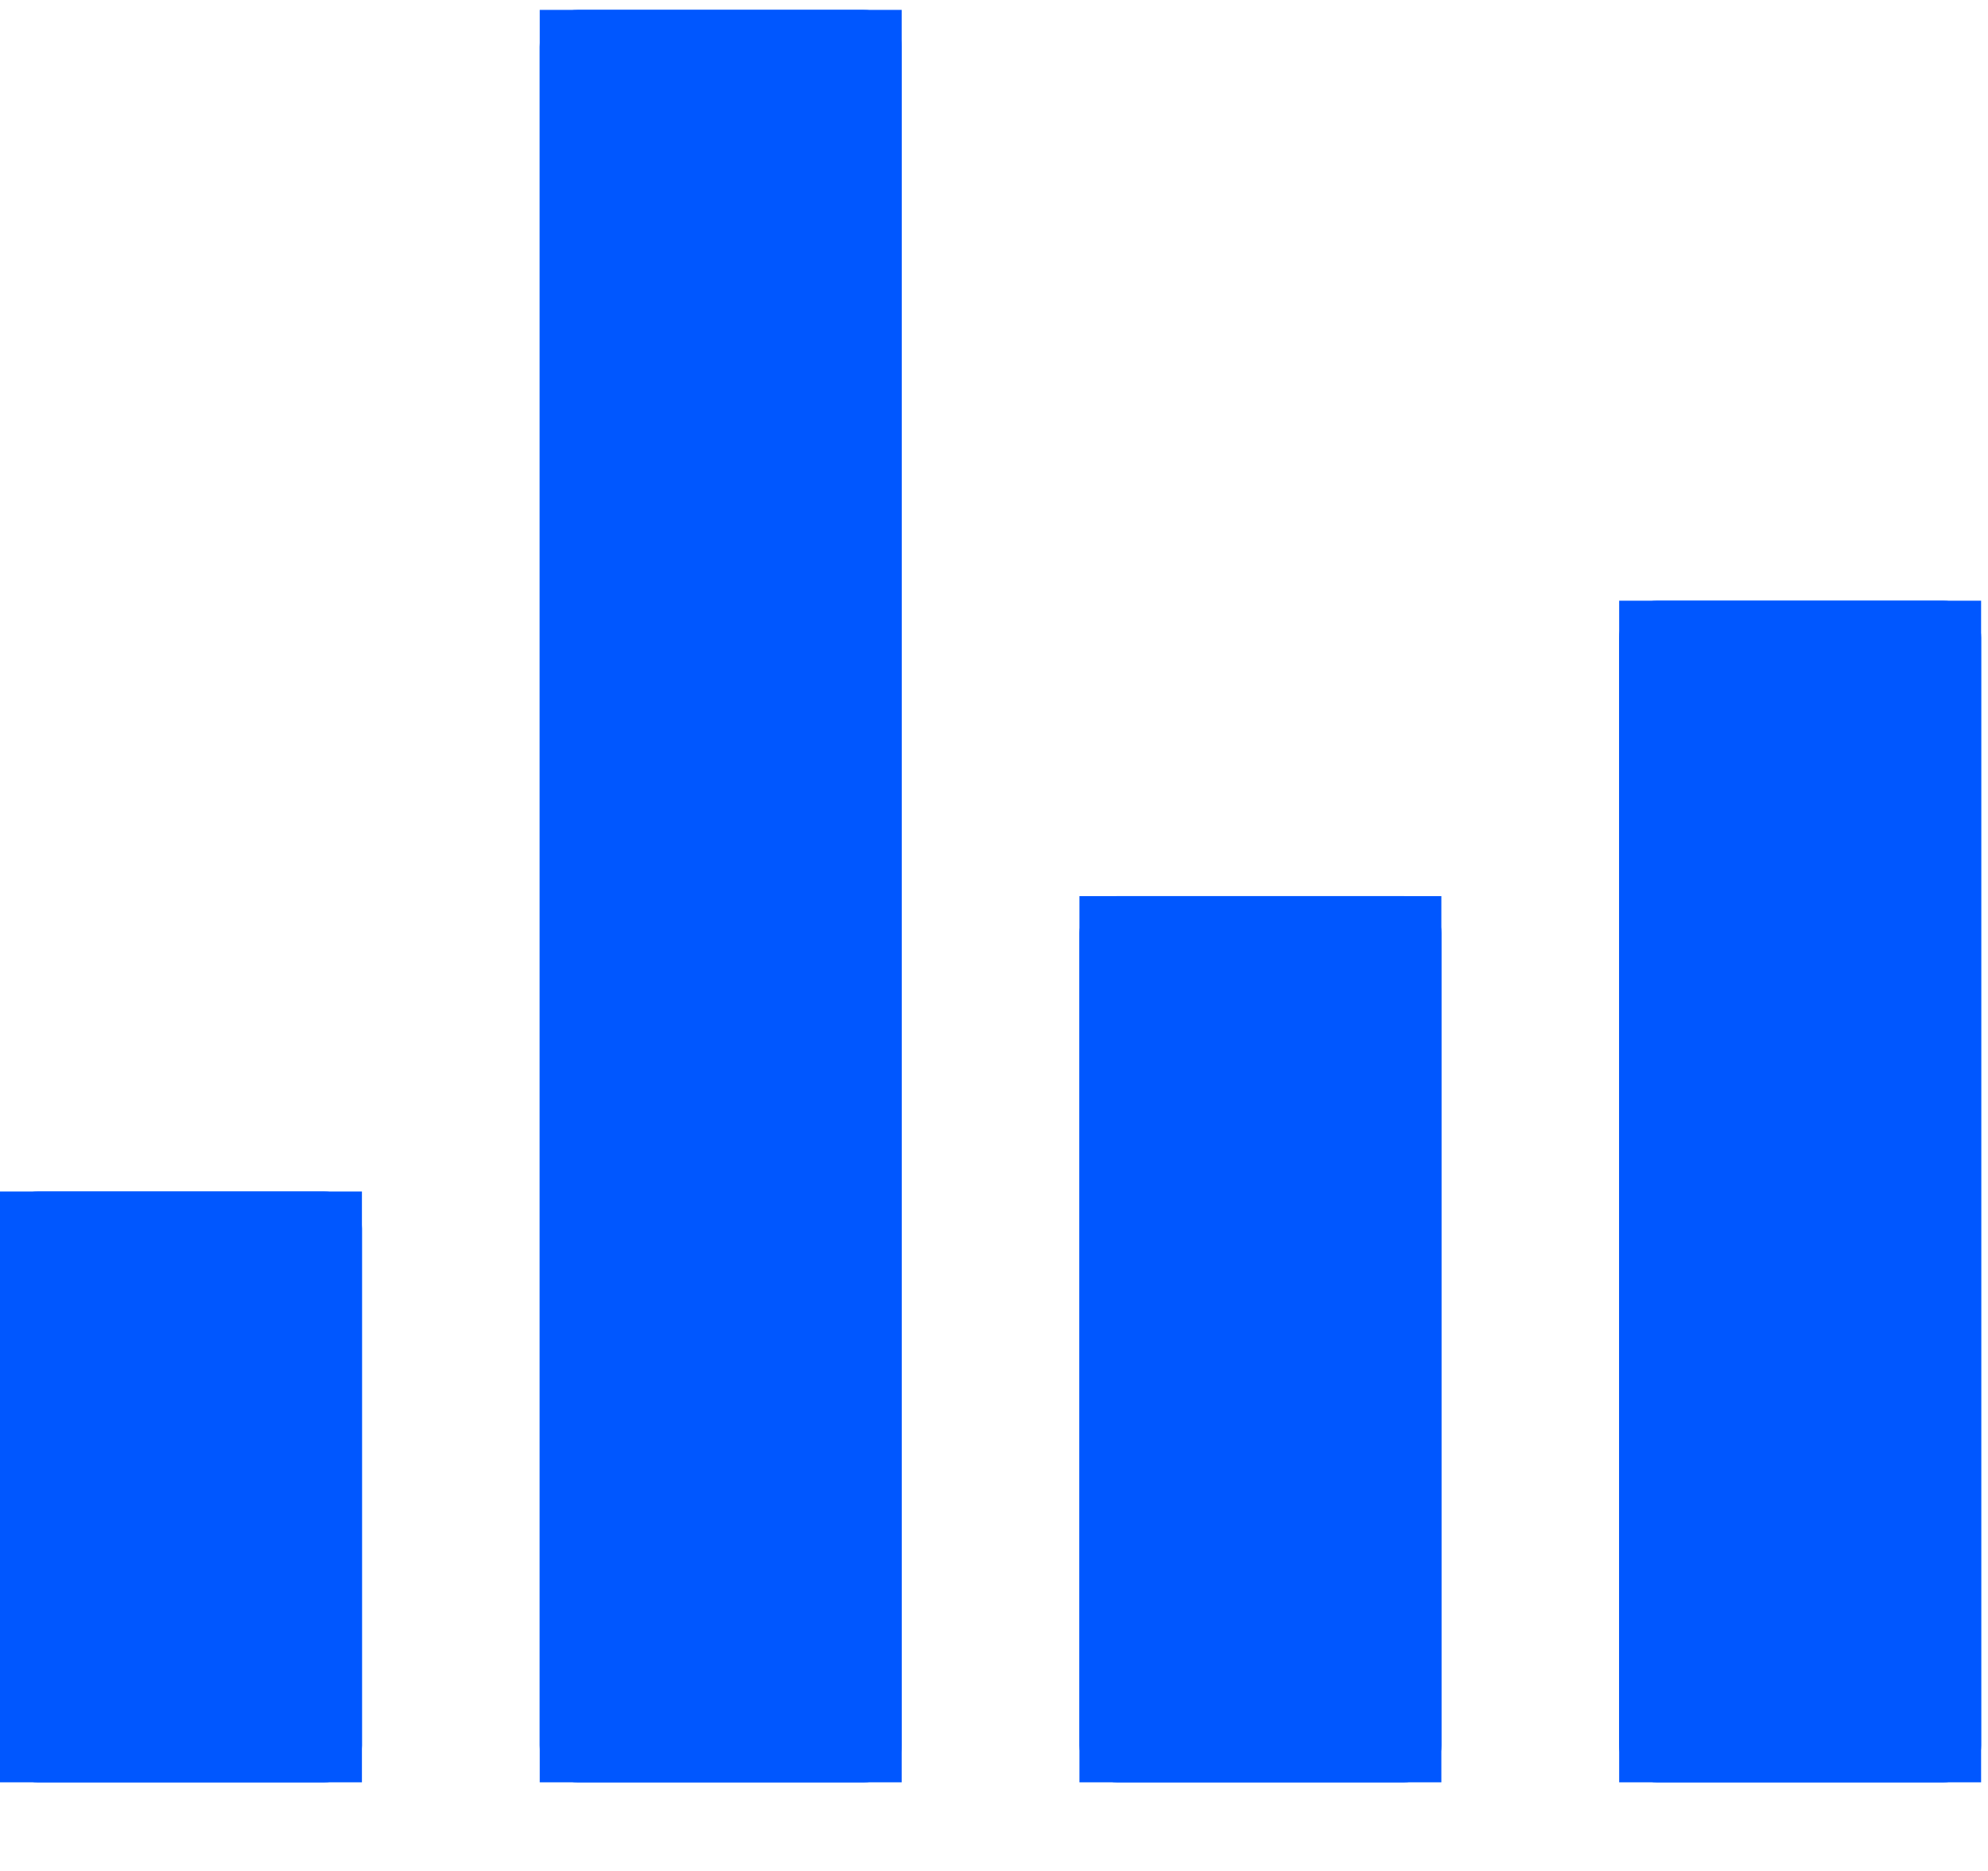 <!-- Generated by IcoMoon.io -->
<svg version="1.1" xmlns="http://www.w3.org/2000/svg" width="34" height="32" viewBox="0 0 34 32">
<title>19</title>
<path fill="#0057ff" d="M9.231 29.853v-29.052c0-0.349 0.292-0.632 0.652-0.632h4.887c0.36 0 0.652 0.283 0.652 0.632v29.052c0 0.349-0.292 0.632-0.652 0.632h-4.887c-0.36 0-0.652-0.283-0.652-0.632zM0 29.853v-8.842c0-0.349 0.292-0.632 0.652-0.632h4.887c0.36 0 0.652 0.283 0.652 0.632v8.842c0 0.349-0.292 0.632-0.652 0.632h-4.887c-0.36 0-0.652-0.283-0.652-0.632zM18.462 29.853v-13.895c0-0.349 0.292-0.632 0.651-0.632h4.887c0.36 0 0.652 0.283 0.652 0.632v13.895c0 0.349-0.292 0.632-0.652 0.632h-4.887c-0.36 0-0.651-0.283-0.651-0.632zM27.692 29.853v-18.947c0-0.349 0.292-0.632 0.652-0.632h4.887c0.36 0 0.652 0.283 0.652 0.632v18.947c0 0.349-0.292 0.632-0.652 0.632h-4.887c-0.36 0-0.652-0.283-0.652-0.632z"></path>
<path fill="none" stroke="#0057ff" stroke-linejoin="miter" stroke-linecap="butt" stroke-miterlimit="4" stroke-width="1.882" d="M14.48 29.543h-4.308v-28.433h4.308v28.433zM5.249 29.543h-4.308v-8.223h4.308v8.223zM23.71 29.543h-4.308v-13.275h4.308v13.275zM32.941 29.543h-4.308v-18.328h4.308v18.328z"></path>
</svg>
